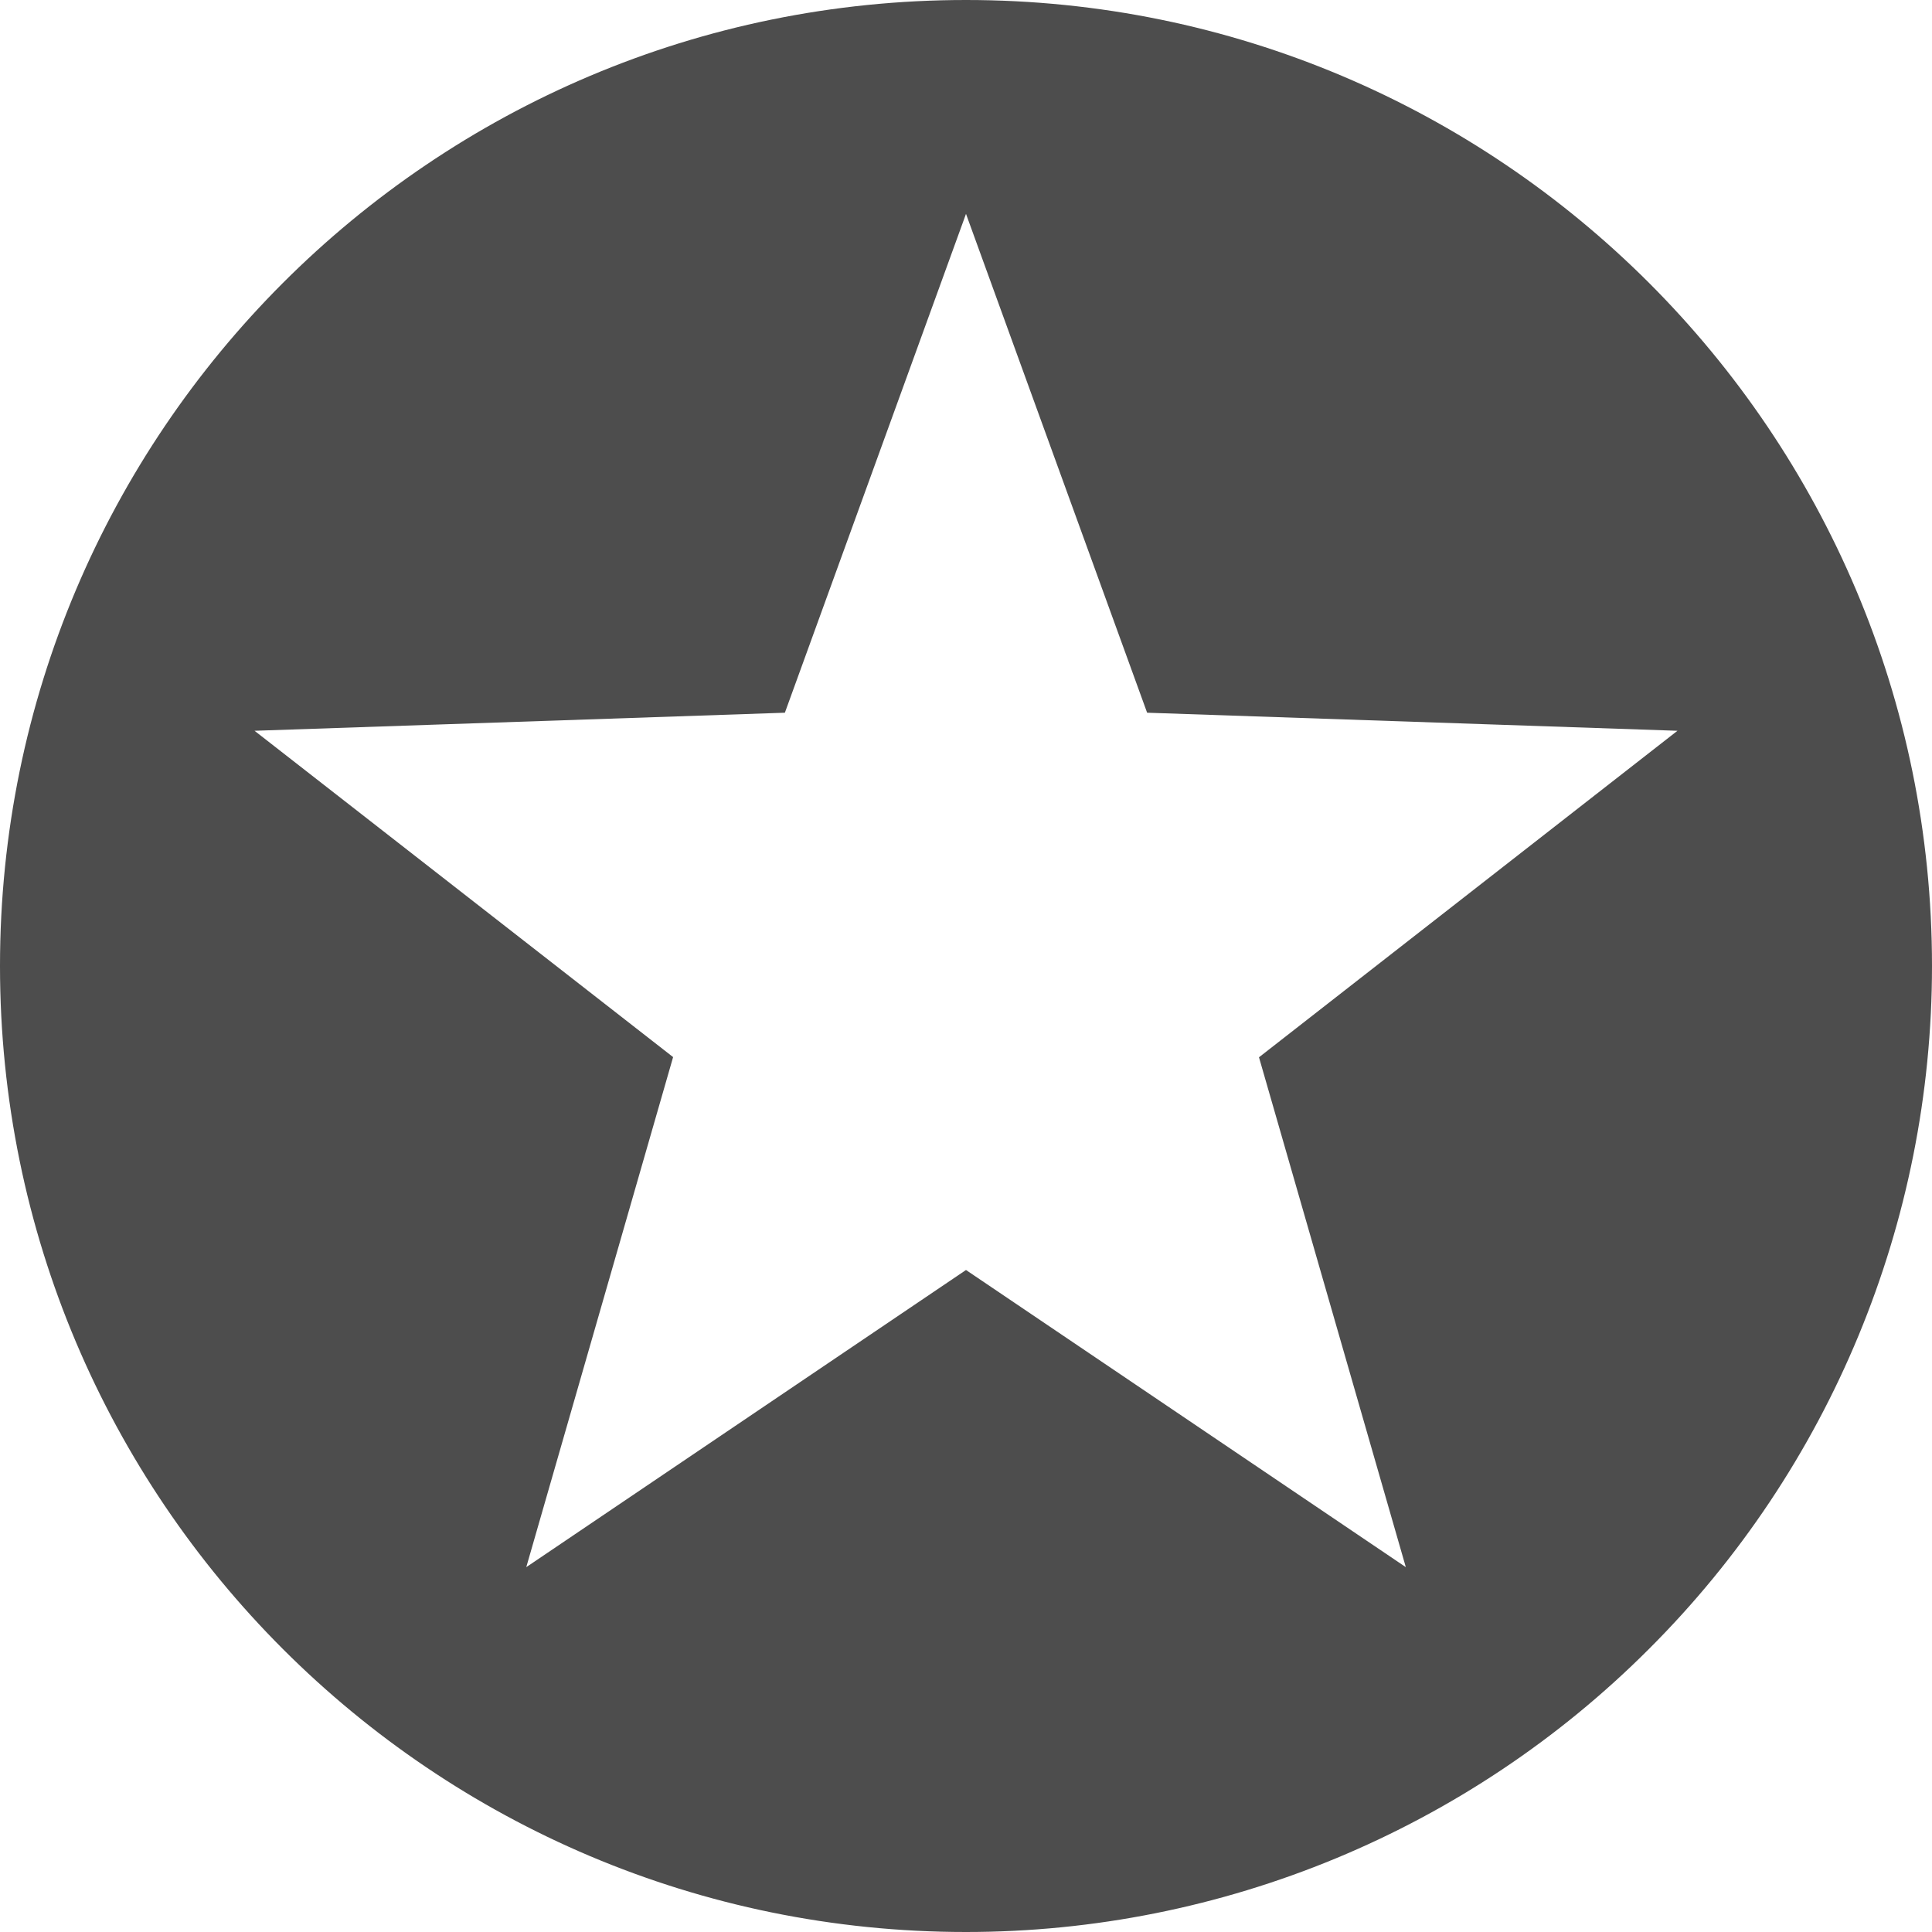 <svg width="20" height="20" viewBox="0 0 20 20" xmlns="http://www.w3.org/2000/svg" class="fill-current"><title>star</title><path d="M10 0C4.477 0 0 4.477 0 10s4.477 10 10 10c2.652 0 5.196-1.054 7.07-2.93C18.947 15.197 20 12.653 20 10c0-5.523-4.477-10-10-10zm0 2.214l1.875 5.164 5.49.187-4.332 3.38 1.52 5.278L10 13.147l-4.552 3.076 1.52-5.28-4.333-3.378 5.49-.187L10 2.214z" fill="#4D4D4D" fill-rule="evenodd" class="fill-current"/></svg>
